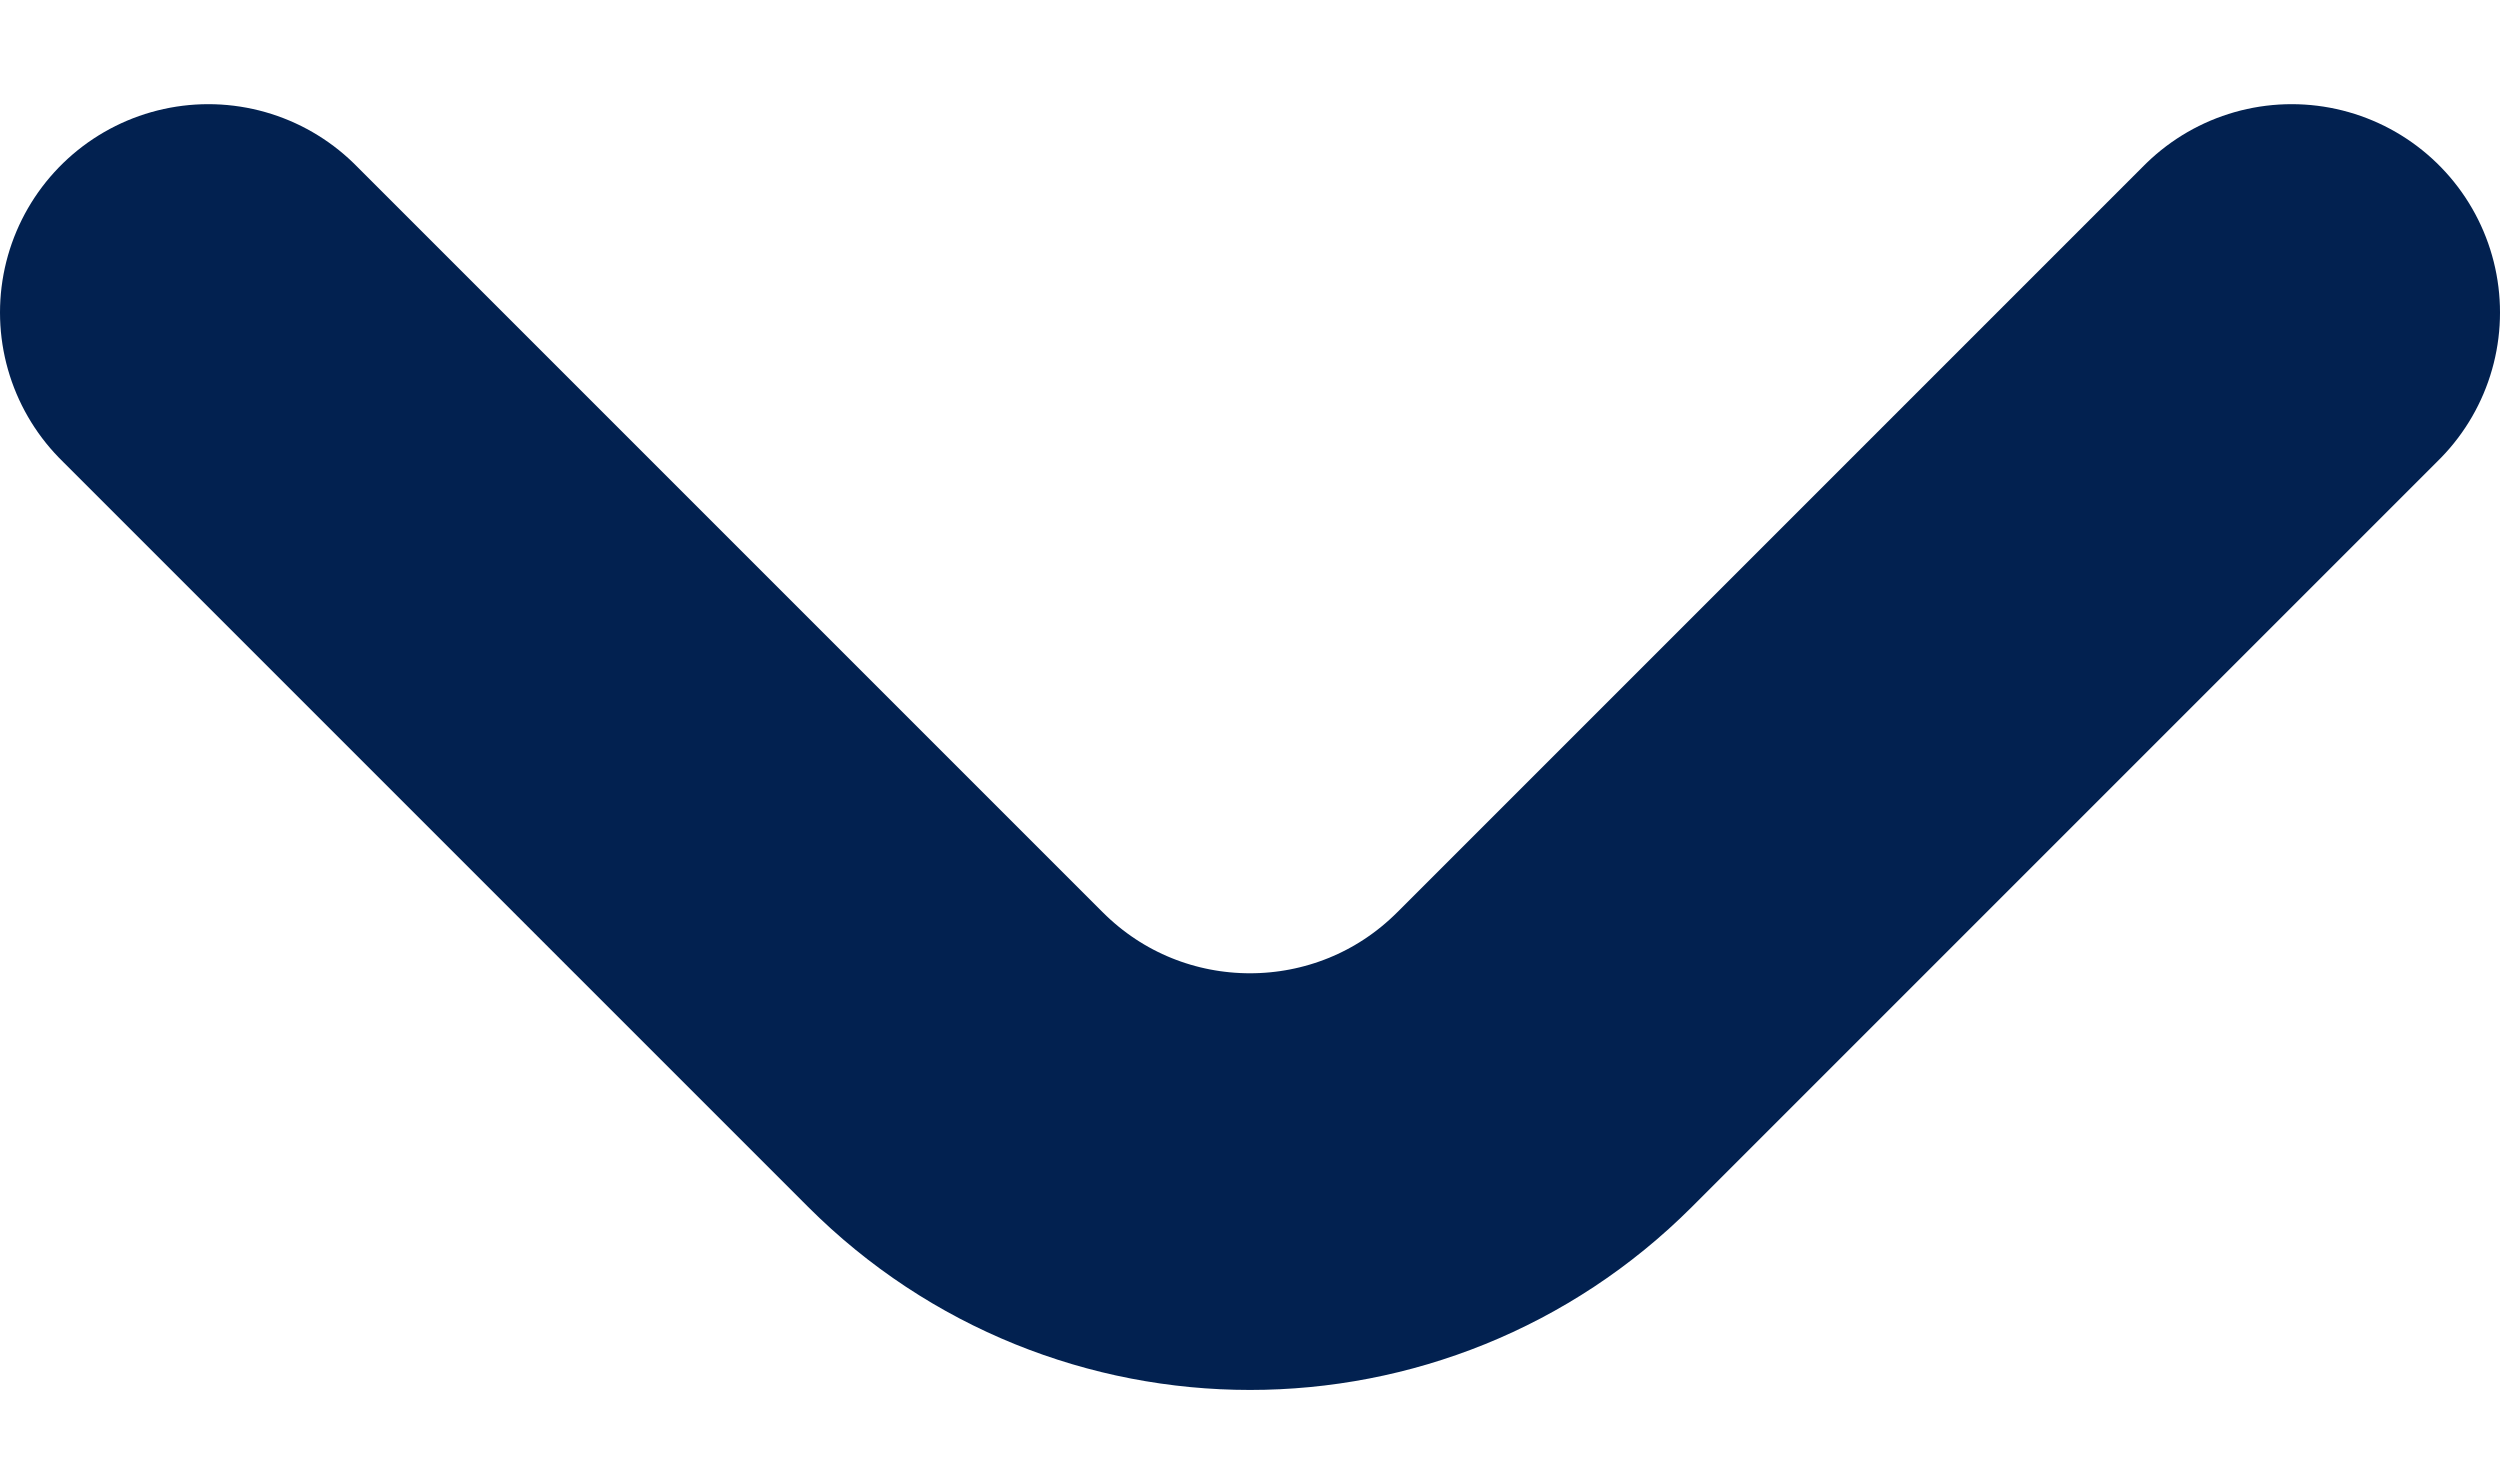 <svg width="12" height="7" viewBox="0 0 12 7" fill="none" xmlns="http://www.w3.org/2000/svg">
<path d="M1 1.5L4.586 5.086C5.367 5.867 6.633 5.867 7.414 5.086L11 1.5" stroke="#022150" stroke-width="2" stroke-linecap="round"/>
</svg>
